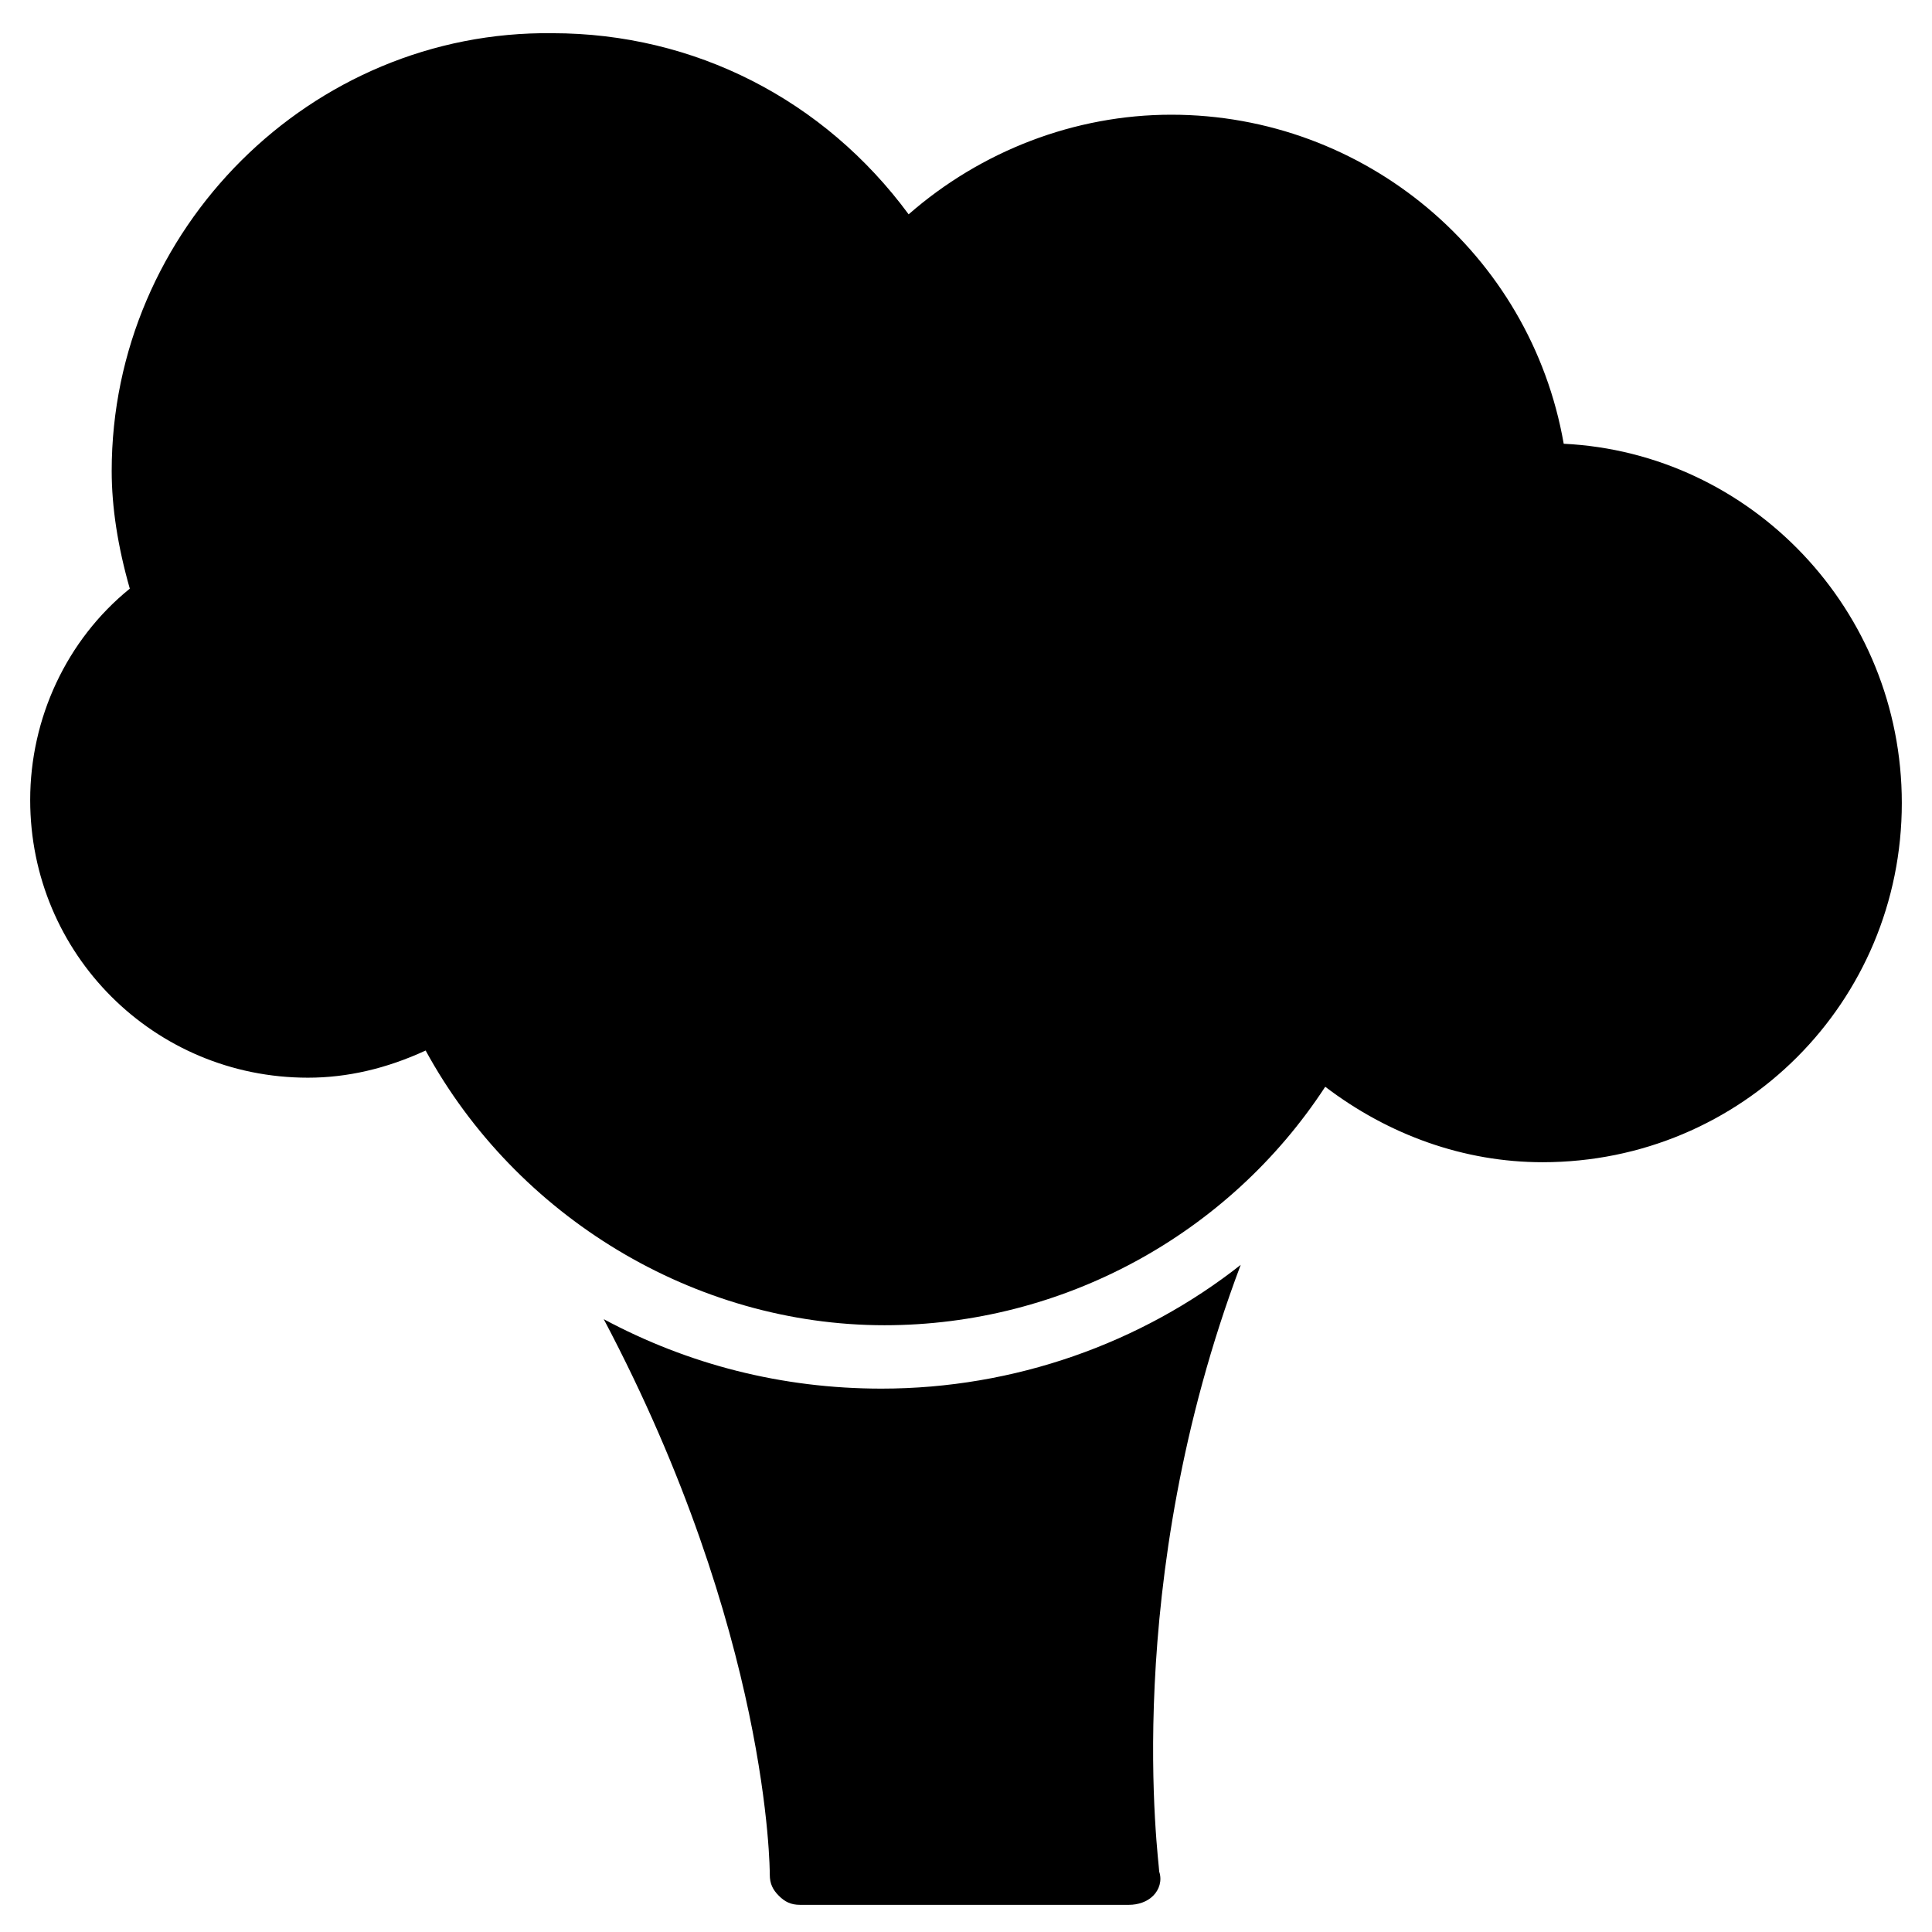 <?xml version="1.0" encoding="utf-8"?>
<!-- Generator: Adobe Illustrator 19.1.0, SVG Export Plug-In . SVG Version: 6.00 Build 0)  -->
<!DOCTYPE svg PUBLIC "-//W3C//DTD SVG 1.1//EN" "http://www.w3.org/Graphics/SVG/1.1/DTD/svg11.dtd">
<svg version="1.1" id="Layer_1" xmlns="http://www.w3.org/2000/svg" xmlns:xlink="http://www.w3.org/1999/xlink" x="0px" y="0px"
	 width="64px" height="64px" viewBox="0 0 64 64" enable-background="new 0 0 64 64" xml:space="preserve">
<path d="M51.8,14.7c-1.1-6.3-6.6-10.9-13-10.9c-3.2,0-6.3,1.2-8.7,3.3c-2.8-3.8-7.1-6-11.8-6C10.3,1,3.7,7.6,3.7,15.6
	c0,1.2,0.2,2.5,0.6,3.9c-2.1,1.7-3.3,4.3-3.3,7c0,5.1,4.1,9.2,9.2,9.2c1.3,0,2.6-0.3,3.9-0.9c3,5.5,8.9,9.1,15.2,9.1
	c5.9,0,11.4-3,14.6-7.9c2.1,1.6,4.6,2.5,7.2,2.5c6.6,0,11.9-5.3,11.9-11.9C63,20.2,58,15,51.8,14.7z"/>
<path id="color_16_" d="M41.1,41.9c-3.3,2.6-7.5,4.1-11.9,4.1c-3.3,0-6.4-0.8-9.2-2.3c5.5,10.4,5.5,18.3,5.5,18.4
	c0,0.3,0.1,0.5,0.3,0.7c0.2,0.2,0.4,0.3,0.7,0.3h10.9c0.3,0,0.6-0.1,0.8-0.3c0.2-0.2,0.3-0.5,0.2-0.8C38.4,61.7,37.1,52.5,41.1,41.9
	z"/>
</svg>
